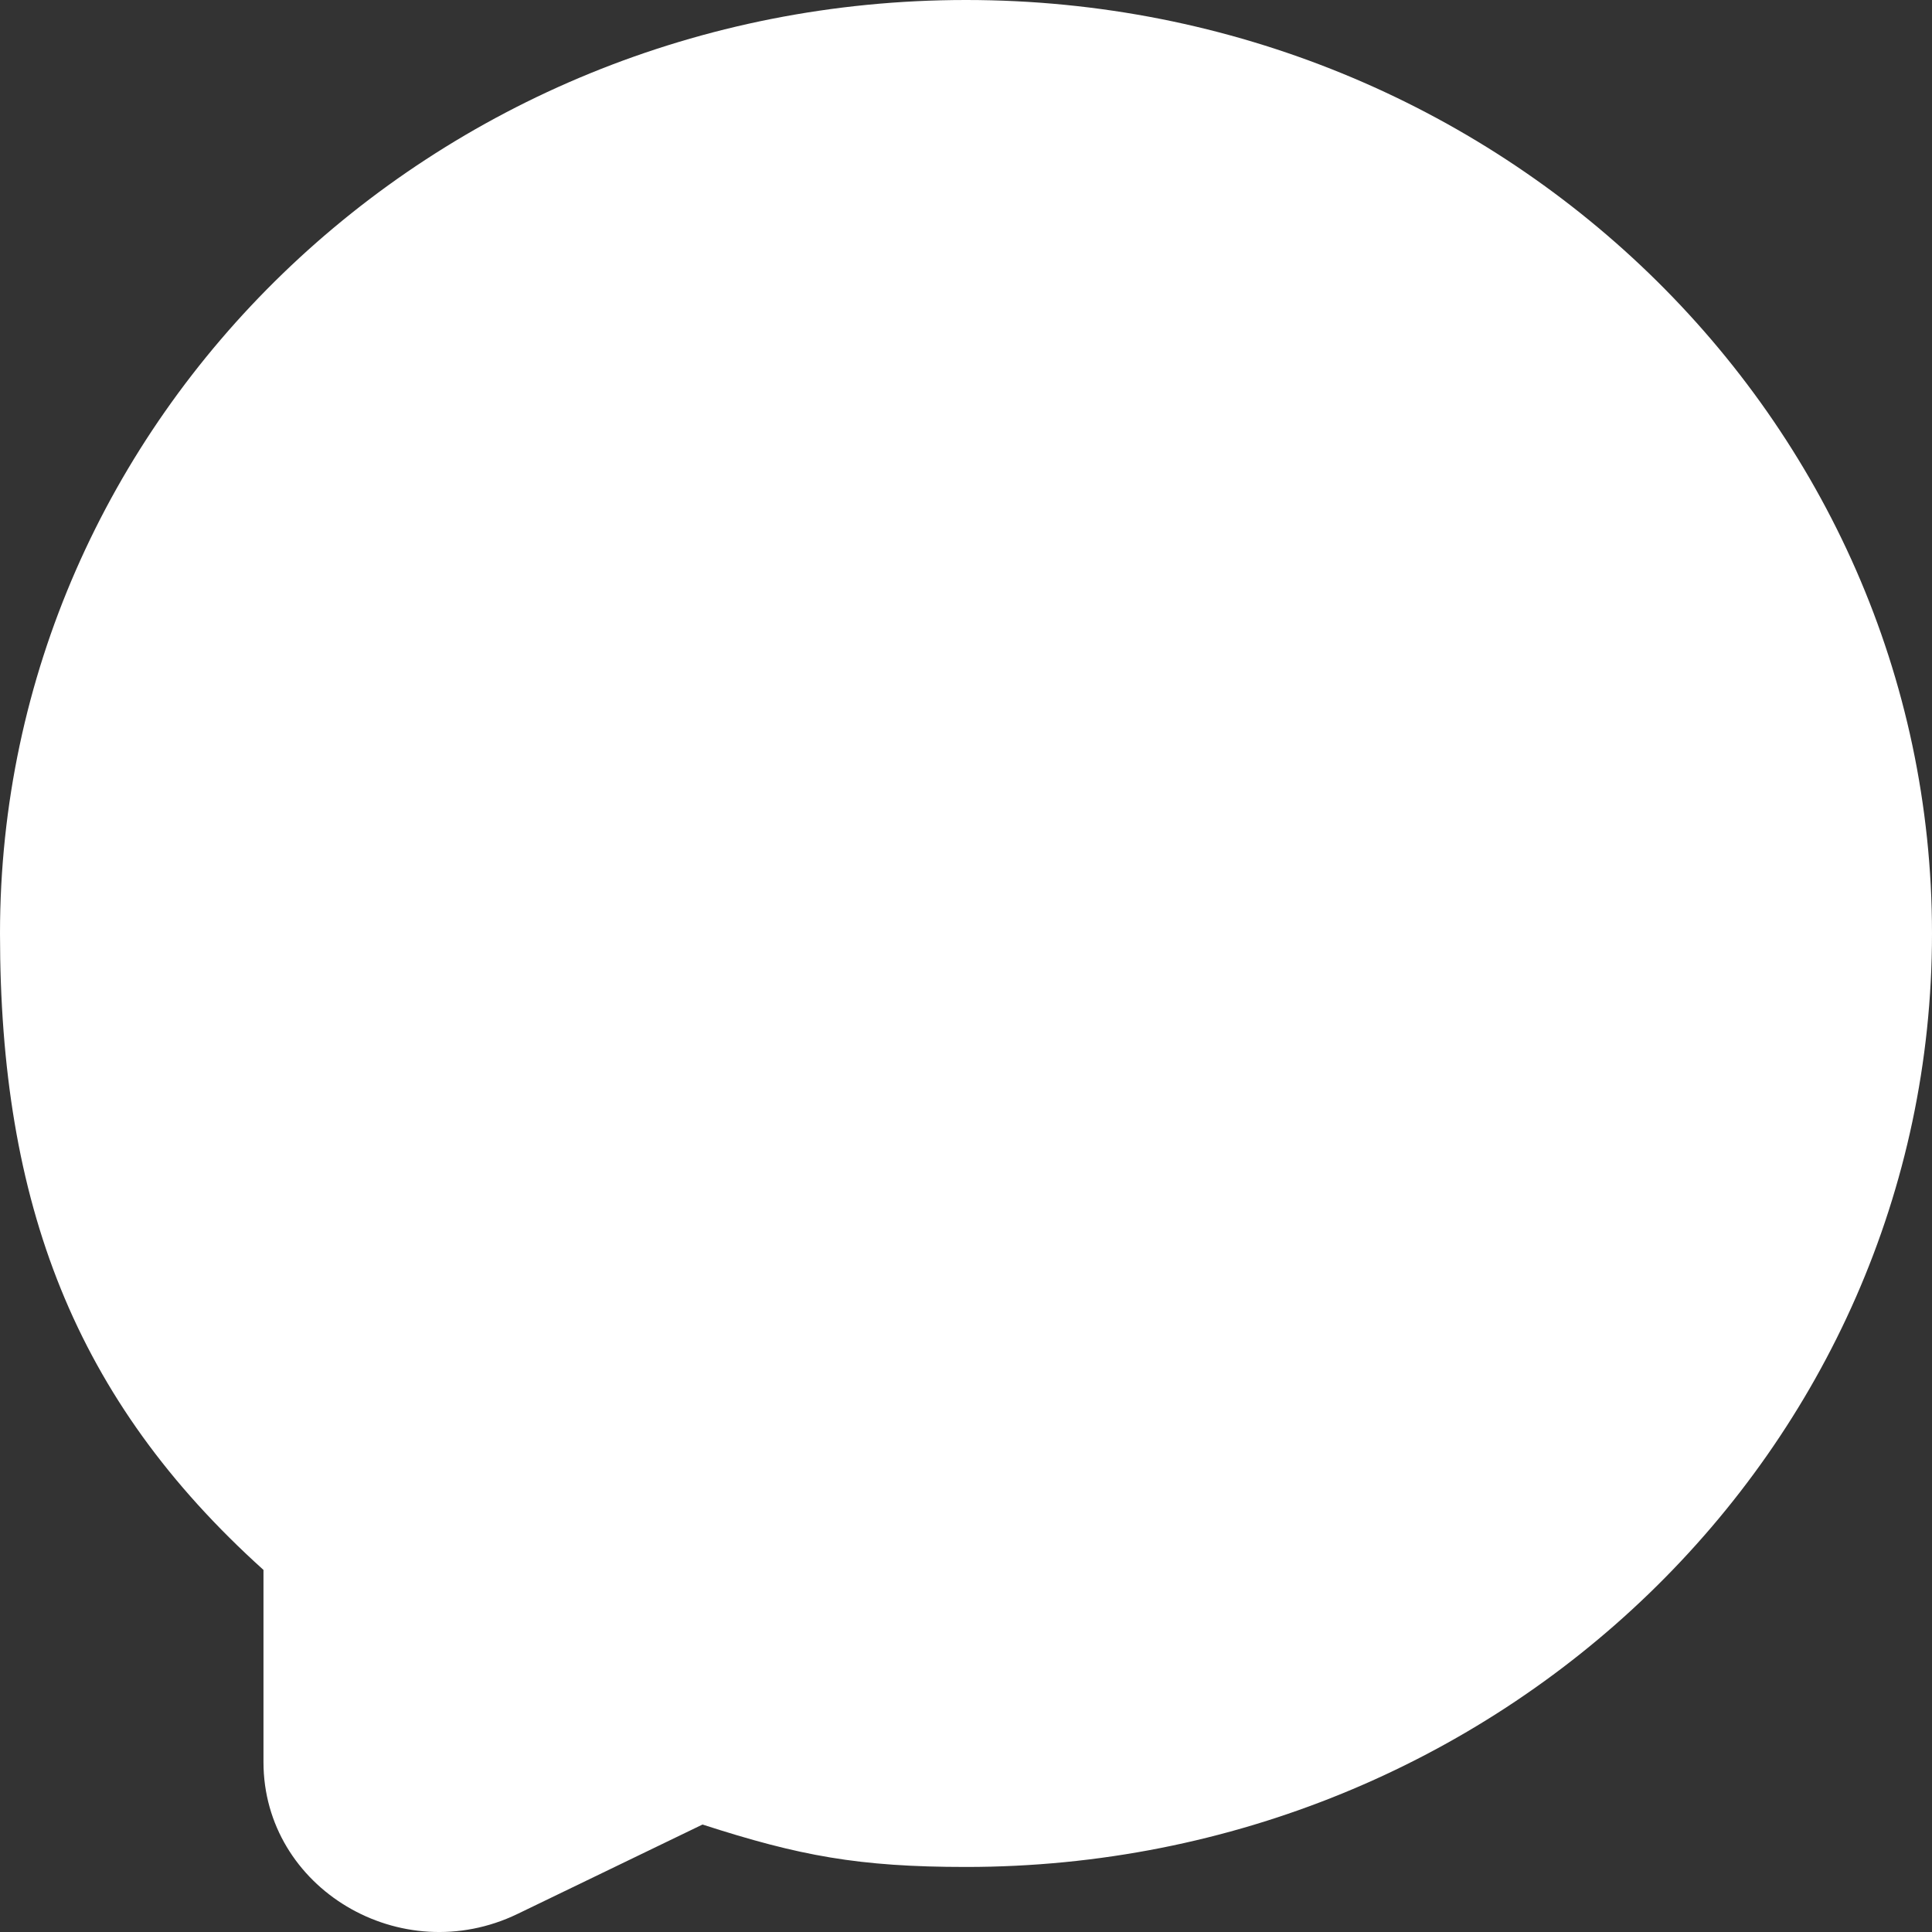 <svg width="24" height="24" viewBox="0 0 24 24" fill="none" xmlns="http://www.w3.org/2000/svg">
<rect x="0" y="0" width="24" height="24" fill="#333333" stroke="none"/>
<g id="Whatsapp">
<path id="Vector" fillRule="evenodd" clipRule="evenodd" d="M8.727 22.665C9.927 23.053 10.665 23.192 12 23.192C18.627 23.192 24 18 24 11.596C24 5.192 18.627 0 12 0C5.373 0 0 5.192 0 11.596C0 14.945 0.924 17.386 3.273 19.502V21.889C3.273 23.456 4.98 24.476 6.43 23.775L8.727 22.665ZM4.761 17.96L5.455 18.585V21.889L8.562 20.387L9.421 20.666C10.42 20.99 10.925 21.084 12 21.084C17.422 21.084 21.818 16.836 21.818 11.596C21.818 6.356 17.422 2.108 12 2.108C6.578 2.108 2.182 6.356 2.182 11.596C2.182 14.477 2.935 16.316 4.761 17.96ZM7.892 5.282C6.875 5.138 5.594 6.433 5.469 7.386C5.468 7.394 5.467 7.402 5.466 7.411C5.45 7.525 5.432 7.656 5.542 7.968C7.636 15.043 14.156 17.485 15.768 17.86C16.691 18.075 17.962 17.019 18.402 16.218C18.652 15.764 18.567 15.334 18.207 15.043C17.485 14.434 16.706 13.892 15.877 13.426C15.323 13.135 14.76 13.311 14.531 13.606C14.471 13.679 14.409 13.766 14.345 13.856C14.071 14.237 13.752 14.683 13.341 14.454C12 13.704 9.272 11.069 9.043 10.313C8.924 9.925 9.429 9.538 9.817 9.24C9.854 9.212 9.889 9.185 9.923 9.159C10.215 8.929 10.418 8.385 10.105 7.848C10.043 7.744 9.974 7.621 9.898 7.487C9.438 6.673 8.74 5.436 7.891 5.28L7.892 5.282Z" fill="white"/>
</g>
</svg>
